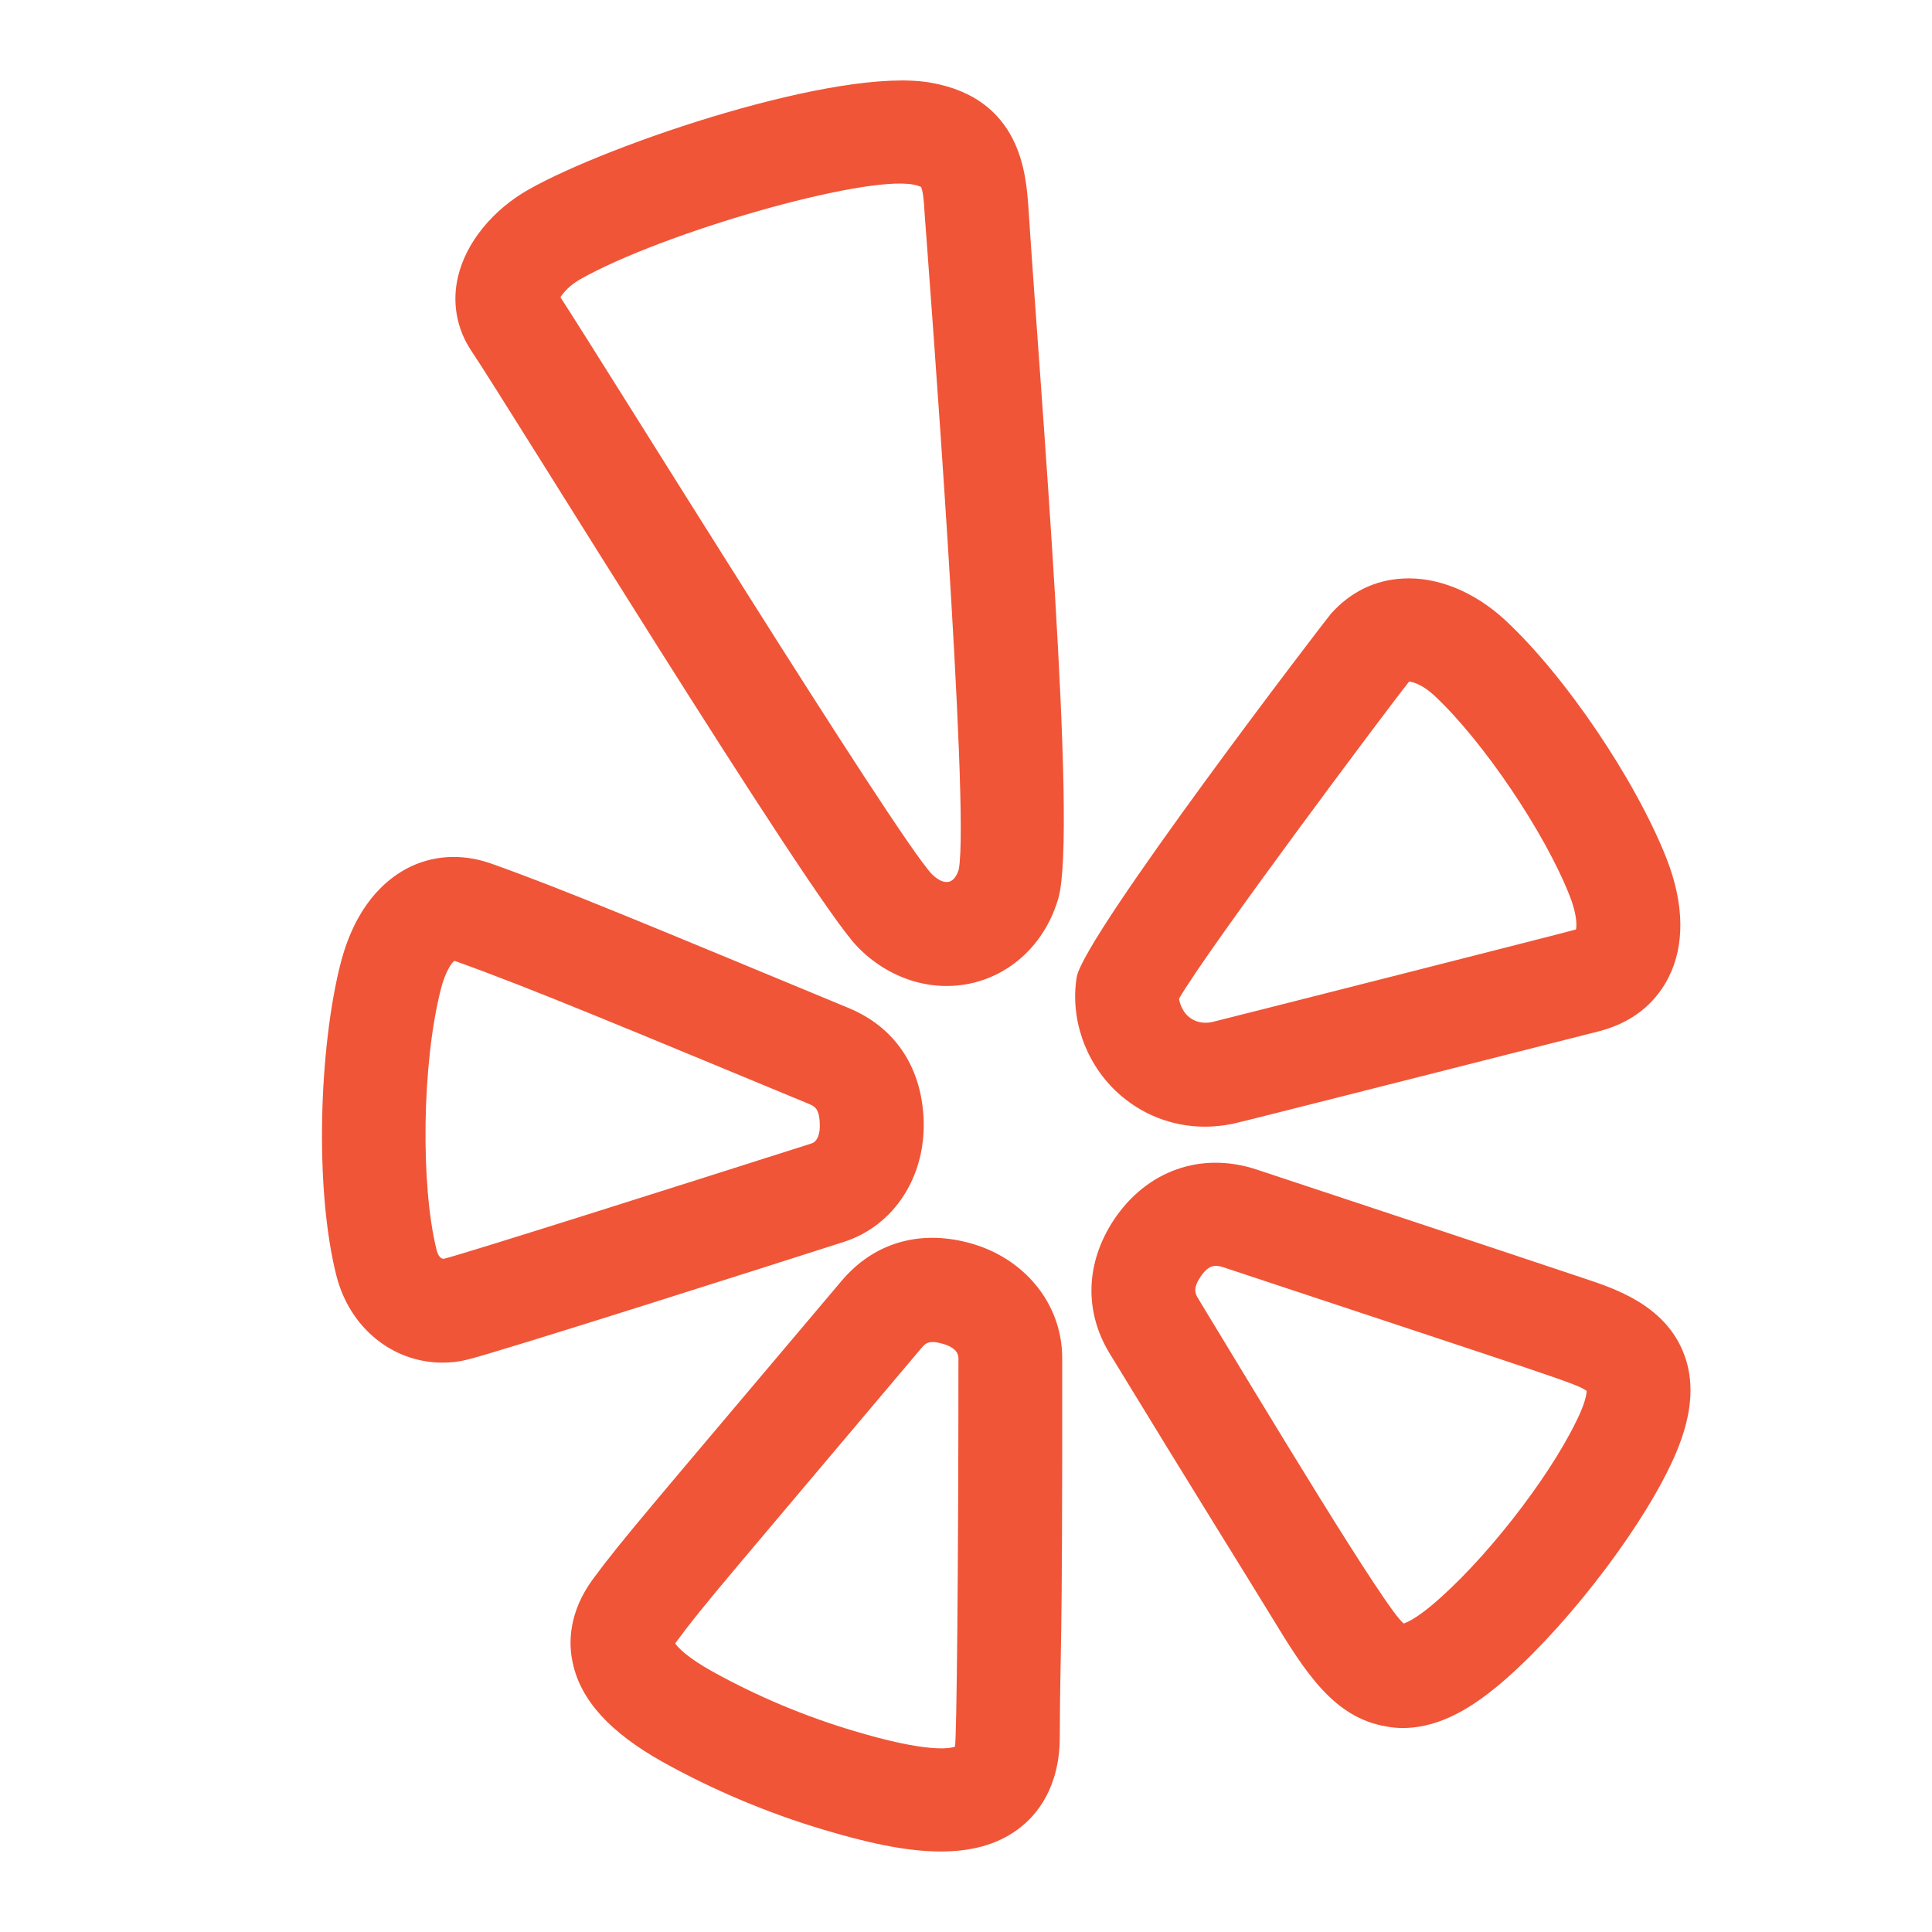 <svg width="24" height="24" viewBox="0 0 24 24" fill="none" xmlns="http://www.w3.org/2000/svg">
<path d="M11.472 13.867C11.433 13.23 11.103 12.754 10.54 12.521C8.113 11.516 6.983 11.039 6.094 10.725C5.737 10.6 5.364 10.622 5.046 10.793C4.775 10.94 4.41 11.262 4.229 11.976C3.967 13.007 3.903 14.748 4.178 15.844C4.345 16.501 4.882 16.927 5.497 16.927C5.596 16.927 5.694 16.918 5.797 16.892C6.137 16.815 9.749 15.663 10.471 15.431C11.116 15.229 11.515 14.597 11.472 13.867ZM10.076 14.206C8.444 14.726 5.763 15.577 5.514 15.637C5.51 15.637 5.454 15.646 5.424 15.53C5.222 14.718 5.243 13.205 5.475 12.294C5.505 12.173 5.54 12.092 5.57 12.036C5.6 11.98 5.626 11.95 5.643 11.937C5.647 11.937 5.651 11.937 5.66 11.941C6.579 12.268 7.864 12.809 10.046 13.712C10.115 13.742 10.175 13.764 10.183 13.948C10.192 14.086 10.153 14.185 10.076 14.206ZM12.022 15.435C11.408 15.276 10.849 15.444 10.454 15.912C8.074 18.732 7.722 19.132 7.365 19.617C7.06 20.034 7.06 20.417 7.116 20.662C7.215 21.122 7.58 21.521 8.224 21.883C8.856 22.235 9.535 22.523 10.243 22.733C10.738 22.88 11.236 23 11.687 23C12.048 23 12.379 22.923 12.649 22.721C12.881 22.549 13.16 22.209 13.165 21.59C13.169 20.348 13.199 20.838 13.195 16.858C13.19 16.192 12.722 15.616 12.022 15.435ZM11.863 21.698C11.786 21.724 11.506 21.771 10.613 21.504C9.994 21.32 9.402 21.07 8.852 20.765C8.534 20.589 8.422 20.464 8.388 20.417C8.392 20.408 8.396 20.4 8.405 20.391C8.736 19.94 9.088 19.544 11.442 16.751C11.493 16.691 11.532 16.643 11.704 16.691C11.833 16.725 11.906 16.789 11.906 16.871C11.906 19.497 11.884 21.603 11.863 21.698ZM11.567 1.028C10.424 0.822 7.567 1.789 6.571 2.352C6.12 2.606 5.789 3.014 5.69 3.435C5.613 3.758 5.673 4.084 5.853 4.355C6.317 5.043 10.042 11.12 10.643 11.752C11.025 12.152 11.567 12.336 12.095 12.208C12.598 12.083 12.993 11.692 13.147 11.159C13.388 10.329 12.924 4.884 12.774 2.558C12.744 2.159 12.679 1.226 11.567 1.028ZM11.91 10.802C11.893 10.854 11.859 10.935 11.79 10.953C11.726 10.97 11.648 10.931 11.575 10.858C11.116 10.368 7.477 4.48 6.962 3.693C6.996 3.637 7.078 3.543 7.206 3.47C8.242 2.885 10.712 2.18 11.339 2.292C11.399 2.301 11.429 2.318 11.442 2.322C11.468 2.378 11.481 2.541 11.485 2.64C11.545 3.457 12.052 10.059 11.91 10.802ZM20.901 16.776C20.661 16.209 20.059 16.007 19.698 15.887C18.337 15.431 16.971 14.98 15.609 14.528C14.921 14.301 14.243 14.541 13.835 15.156C13.487 15.685 13.465 16.287 13.783 16.811C14.836 18.539 15.557 19.691 15.802 20.095C16.21 20.765 16.567 21.341 17.228 21.448C17.297 21.461 17.361 21.466 17.426 21.466C17.916 21.466 18.324 21.173 18.603 20.945C19.372 20.305 20.313 19.11 20.742 18.221C20.914 17.868 21 17.554 21 17.271C21 17.09 20.966 16.927 20.901 16.776ZM19.582 17.653C19.226 18.388 18.418 19.415 17.778 19.948C17.581 20.112 17.473 20.155 17.439 20.168C17.237 20.034 15.691 17.46 14.887 16.136C14.844 16.067 14.818 16.003 14.913 15.861C15.012 15.715 15.089 15.706 15.205 15.745C19.389 17.133 19.587 17.189 19.711 17.279C19.707 17.327 19.69 17.438 19.582 17.653ZM14.969 13.996C15.081 13.996 15.197 13.983 15.312 13.961C15.471 13.927 19.832 12.818 19.87 12.809C20.364 12.68 20.605 12.38 20.725 12.147C20.931 11.743 20.923 11.232 20.704 10.669C20.321 9.693 19.441 8.391 18.693 7.699C18.315 7.351 17.855 7.162 17.426 7.187C17.074 7.205 16.769 7.359 16.532 7.626C16.485 7.677 13.461 11.623 13.375 12.139C13.293 12.646 13.478 13.188 13.861 13.553C14.165 13.841 14.556 13.996 14.969 13.996ZM17.503 8.468C17.55 8.468 17.675 8.507 17.817 8.64C18.418 9.199 19.192 10.342 19.501 11.133C19.591 11.361 19.587 11.498 19.578 11.546C19.531 11.563 15.197 12.663 15.05 12.698C14.934 12.719 14.836 12.693 14.754 12.62C14.694 12.56 14.655 12.478 14.647 12.405C15.003 11.786 17.25 8.786 17.503 8.468Z" fill="#f05537"/>
</svg>
